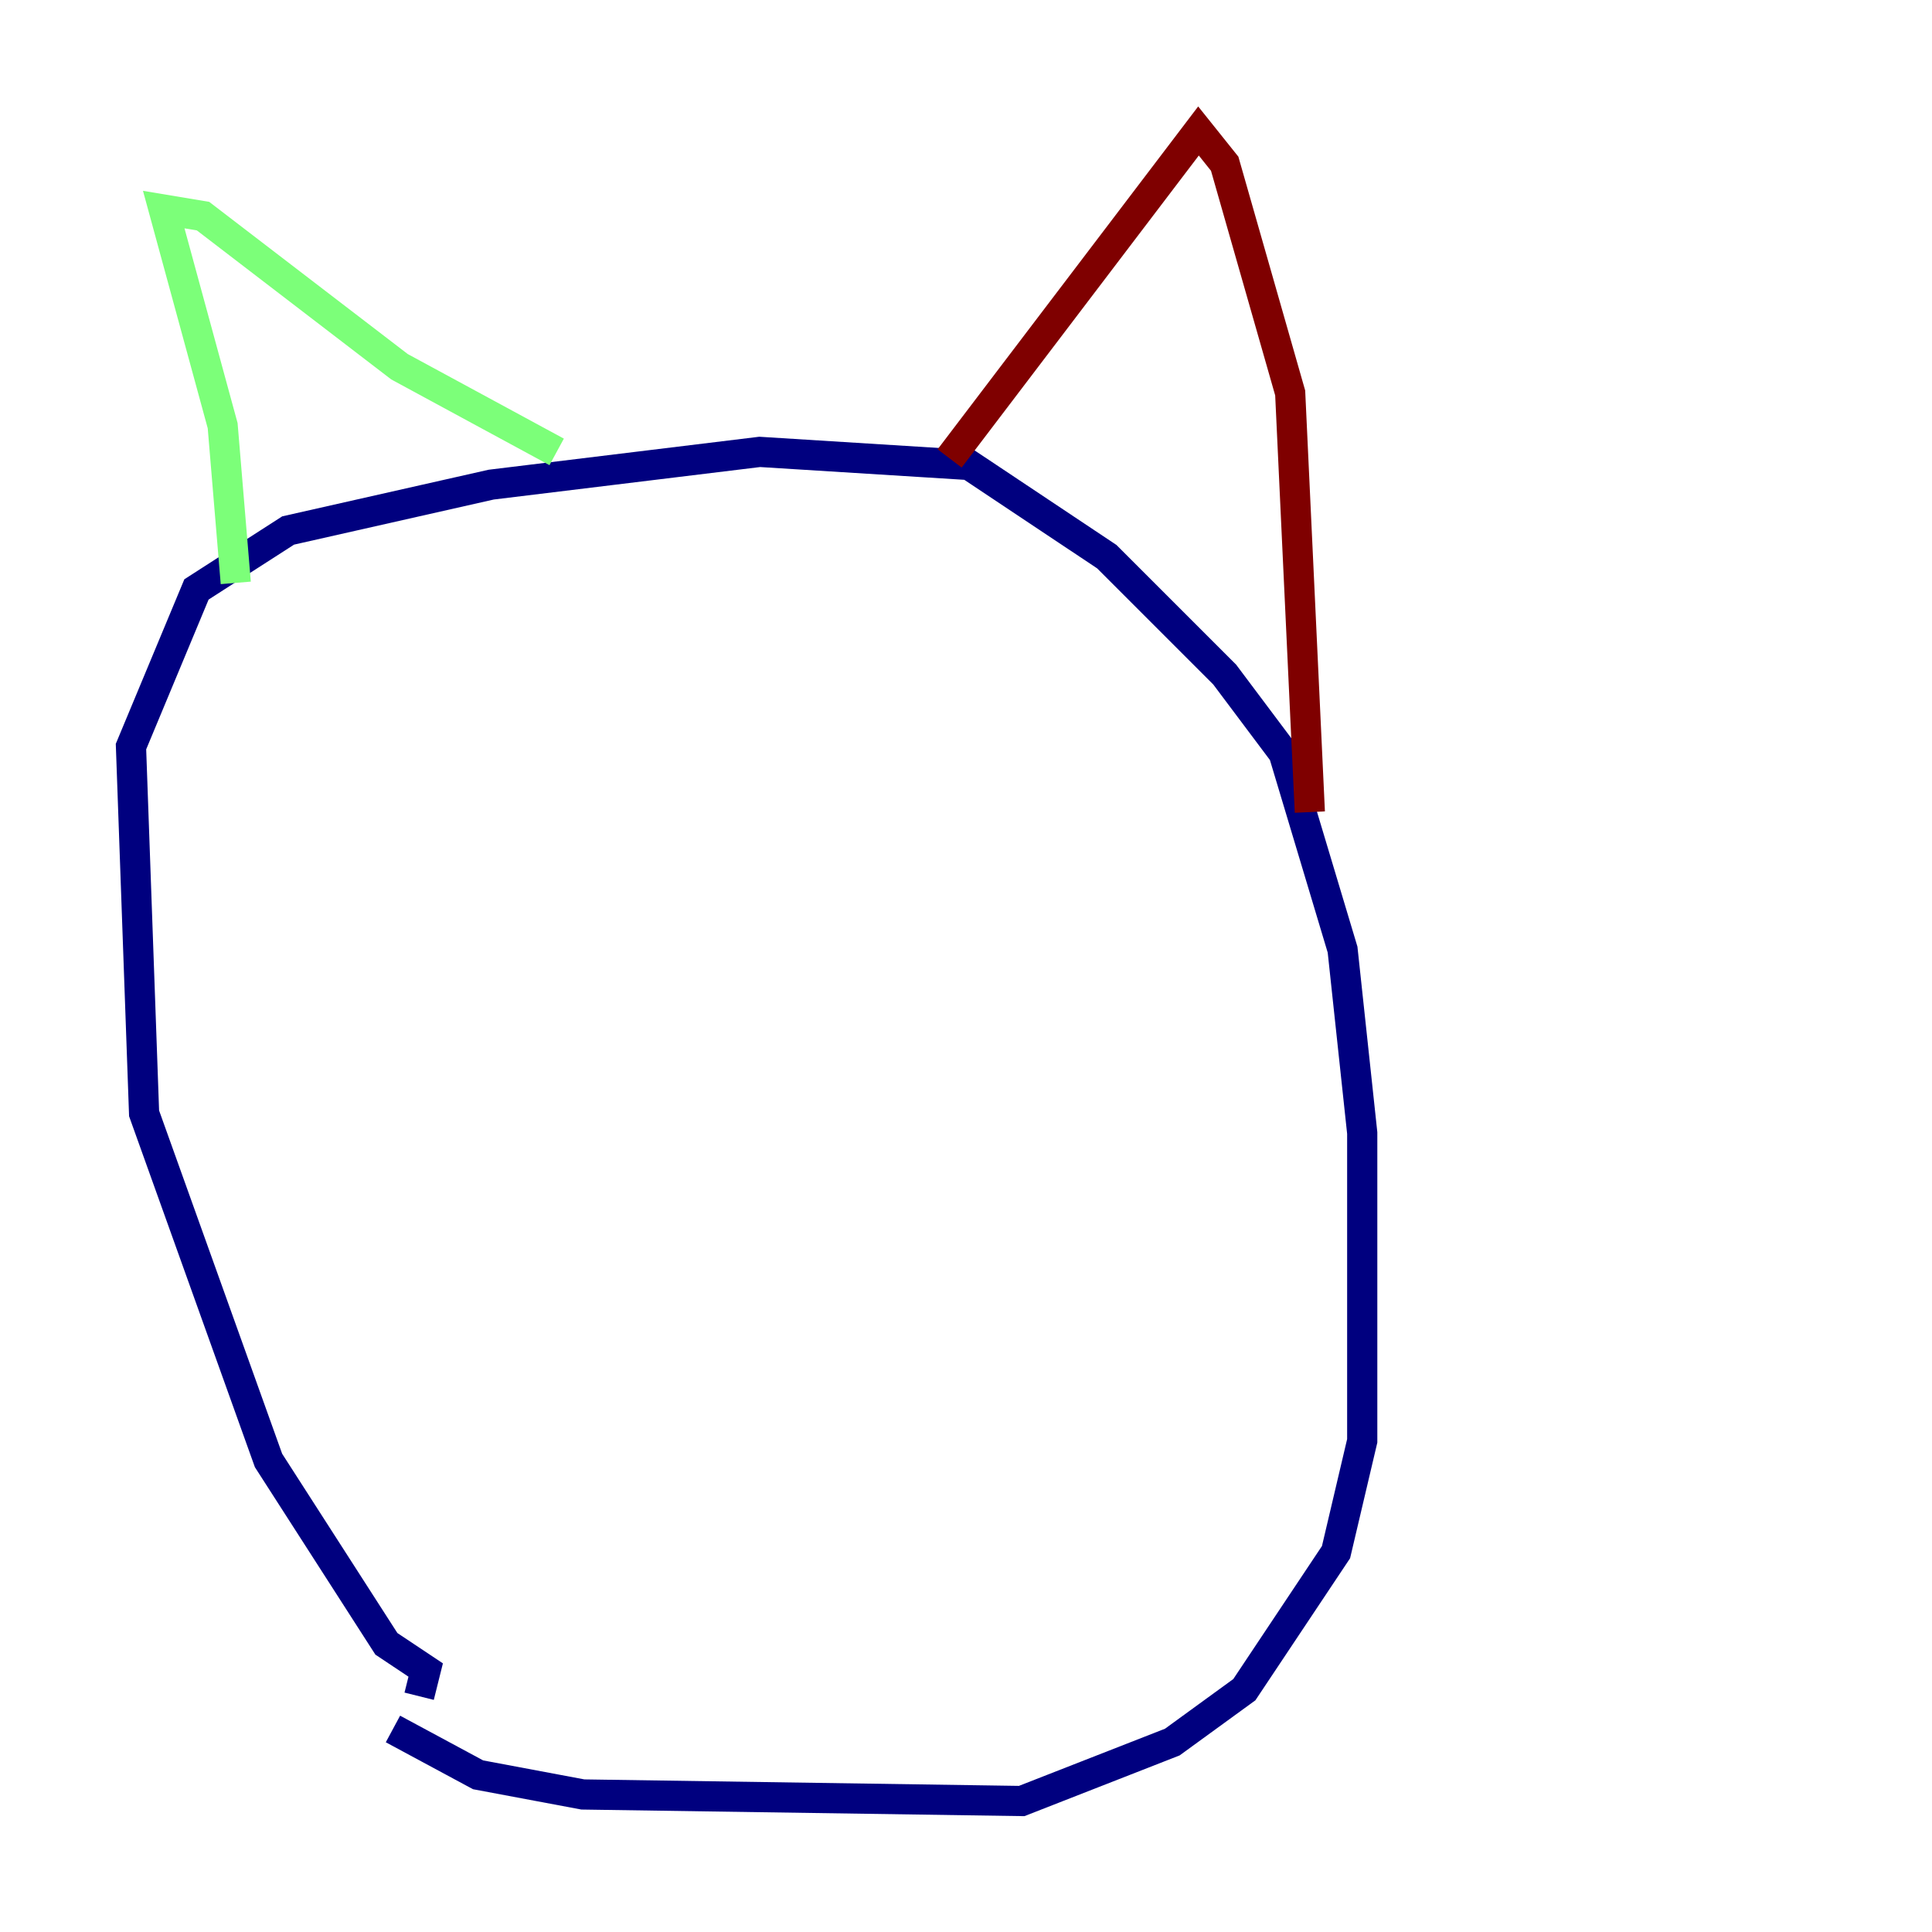 <?xml version="1.0" encoding="utf-8" ?>
<svg baseProfile="tiny" height="128" version="1.2" viewBox="0,0,128,128" width="128" xmlns="http://www.w3.org/2000/svg" xmlns:ev="http://www.w3.org/2001/xml-events" xmlns:xlink="http://www.w3.org/1999/xlink"><defs /><polyline fill="none" points="27.77,112.38 28.203,110.644 25.6,108.909 17.79,96.759 9.546,73.763 8.678,49.464 13.017,39.051 19.091,35.146 32.542,32.108 50.332,29.939 64.217,30.807 73.329,36.881 81.139,44.691 85.044,49.898 88.949,62.915 90.251,75.064 90.251,95.458 88.515,102.834 82.441,111.946 77.668,115.417 67.688,119.322 38.617,118.888 31.675,117.586 26.034,114.549" stroke="#00007f" stroke-width="2" /><polyline fill="none" points="15.62,38.617 14.752,28.203 10.848,13.885 13.451,14.319 26.468,24.298 36.881,29.939" stroke="#7cff79" stroke-width="2" /><polyline fill="none" points="62.915,30.373 79.403,8.678 81.139,10.848 85.478,26.034 86.78,53.803" stroke="#7f0000" stroke-width="2" /></svg>